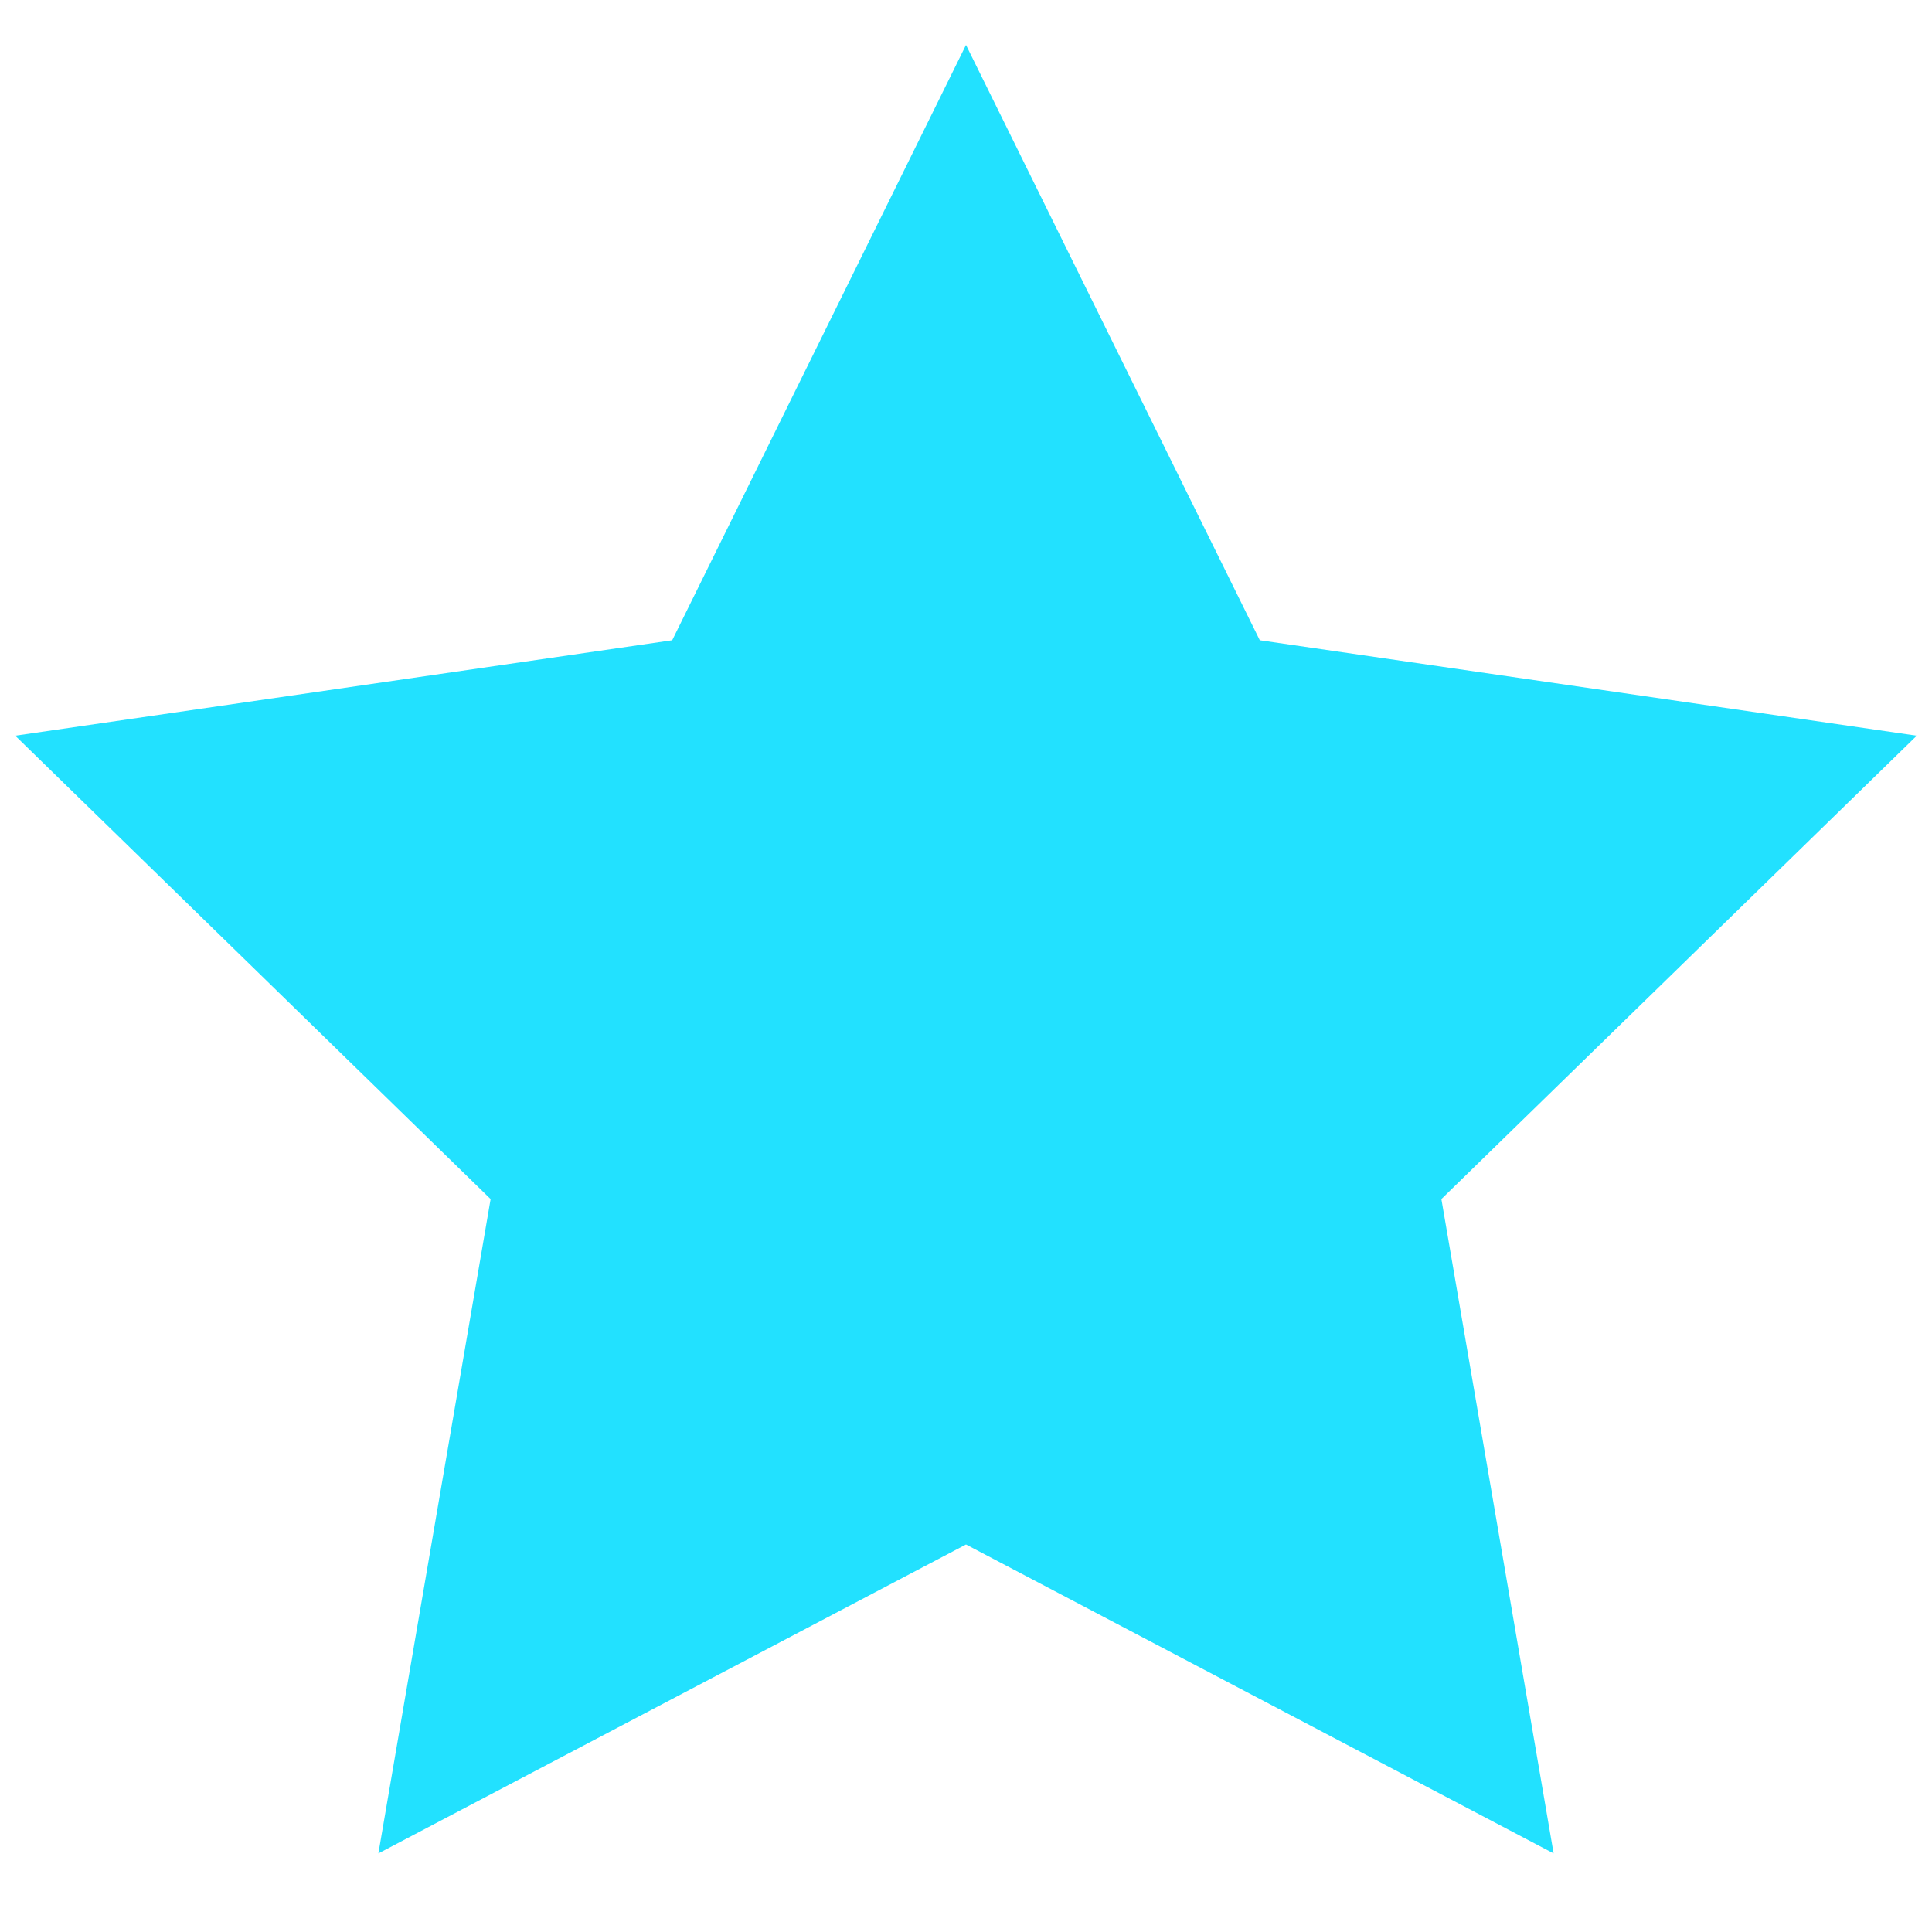 <?xml version="1.0" encoding="UTF-8"?>
<svg width="172px" height="172px" viewBox="0 0 172 172" version="1.1" xmlns="http://www.w3.org/2000/svg" xmlns:xlink="http://www.w3.org/1999/xlink">
    <!-- Generator: sketchtool 42 (36781) - http://www.bohemiancoding.com/sketch -->
    <title>Star</title>
    <desc>Created with sketchtool.</desc>
    <defs></defs>
    <g id="Page-1" stroke="none" stroke-width="1" fill="none" fill-rule="evenodd">
        <g id="Star" fill="#22E1FF">
            <polygon points="86 137.5 33.687 165.003 43.678 106.751 1.356 65.497 59.844 56.999 86 4 112.156 56.999 170.644 65.497 128.322 106.751 138.313 165.003"></polygon>
        </g>
    </g>
</svg>